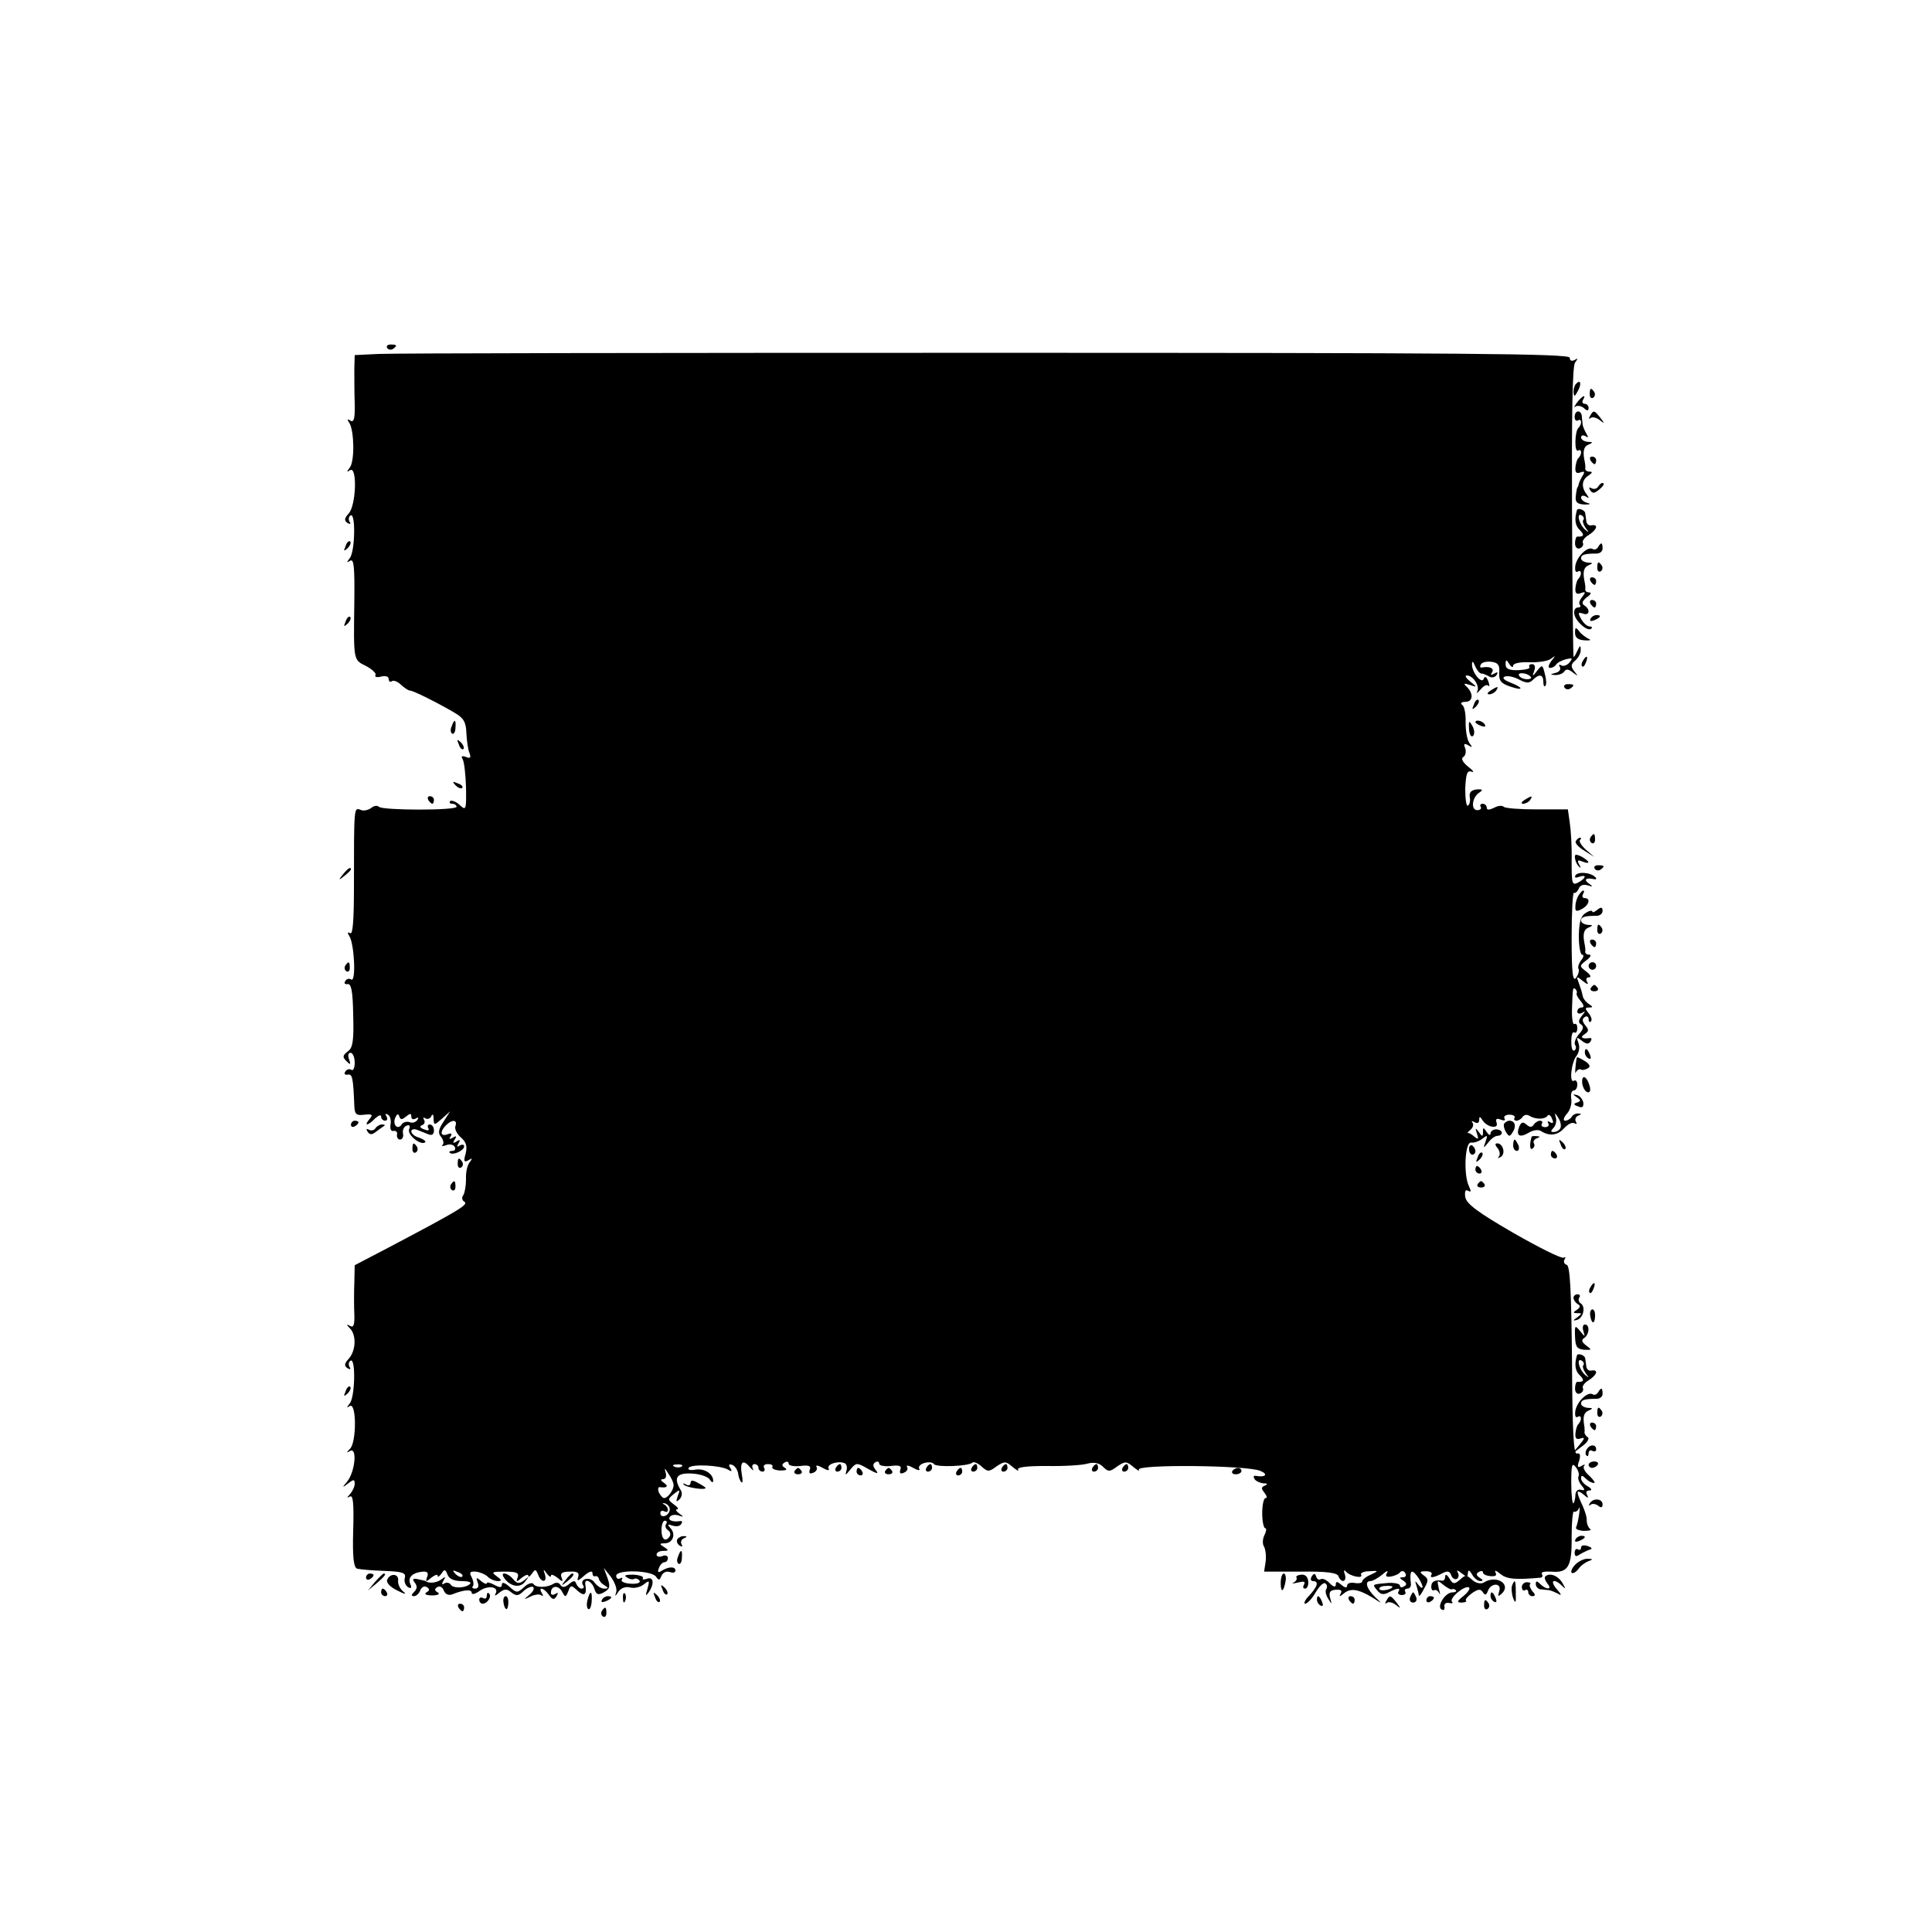 <svg preserveAspectRatio="xMidYMid meet" viewBox="0 0 512 512" height="512pt" width="512pt" xmlns="http://www.w3.org/2000/svg" version="1.0">
<g stroke="none" fill="#000000" transform="translate(0,512) scale(0.1,-0.1)">
<path d="M1026 4198 c3 -5 10 -6 15 -3 13 9 11 12 -6 12 -8 0 -12 -4 -9 -9z"></path>
<path d="M1003 4182 l-63 -3 -1 -37 c0 -20 0 -61 1 -91 1 -40 -2 -51 -11 -46
-8 6 -10 4 -3 -6 13 -22 14 -102 1 -118 -9 -12 -9 -13 1 -7 19 11 16 -93 -4
-115 -12 -13 -12 -19 -3 -25 7 -4 10 -3 5 4 -3 6 -2 13 3 16 14 9 12 -96 -2
-113 -9 -12 -9 -13 1 -7 10 6 12 -17 11 -106 -2 -161 -3 -156 31 -173 17 -9
28 -20 25 -24 -3 -5 4 -7 15 -4 12 3 20 0 20 -6 0 -7 4 -10 9 -6 5 3 16 -2 24
-10 9 -8 19 -15 23 -15 9 0 73 -32 119 -59 24 -14 30 -25 31 -54 1 -19 4 -43
8 -52 5 -13 2 -16 -9 -11 -11 4 -14 2 -9 -6 4 -6 8 -40 9 -75 1 -60 0 -62 -17
-46 -10 9 -21 13 -25 10 -3 -4 -1 -7 5 -7 7 0 12 -4 12 -8 0 -10 -196 -10
-206 0 -4 4 -13 3 -20 -3 -8 -6 -21 -9 -29 -5 -17 6 -17 9 -17 -202 0 -91 -3
-130 -10 -125 -7 4 -8 1 -2 -8 13 -21 18 -122 5 -115 -5 4 -13 2 -16 -4 -4 -6
-1 -9 6 -8 10 2 14 -19 15 -82 2 -68 -1 -87 -14 -96 -14 -11 -15 -15 -4 -26
11 -11 12 -10 7 5 -4 10 -2 17 4 17 6 0 11 -12 11 -26 0 -14 -4 -23 -9 -19 -5
3 -13 1 -16 -5 -4 -6 -1 -9 6 -8 13 3 15 -8 18 -83 1 -22 5 -26 27 -23 21 2
23 0 13 -12 -16 -19 -4 -18 15 2 9 8 16 11 16 5 0 -6 5 -11 11 -11 5 0 7 5 3
12 -4 6 -3 8 4 4 6 -3 9 -15 7 -26 -2 -11 1 -19 8 -17 7 1 11 -4 9 -10 -1 -7
3 -13 8 -13 6 0 10 7 8 16 -2 10 3 19 10 21 7 3 10 -1 6 -10 -5 -15 32 -44 43
-34 2 3 -5 8 -16 12 -12 3 -21 11 -21 17 0 5 7 7 15 4 8 -3 22 -9 30 -12 10
-4 15 0 15 10 0 9 -5 16 -11 16 -5 0 -7 -4 -4 -10 4 -6 -1 -7 -11 -3 -11 4
-13 8 -6 11 7 2 9 9 6 14 -4 6 -2 8 4 4 5 -3 13 0 15 6 3 7 6 5 6 -6 1 -19 1
-19 23 0 l21 19 -18 -28 c-13 -20 -15 -30 -6 -40 6 -8 8 -17 4 -21 -4 -4 0 -4
9 -1 9 4 19 2 23 -4 3 -6 1 -11 -6 -11 -7 0 -10 -2 -7 -5 8 -8 38 6 38 17 0 5
-5 6 -12 2 -7 -5 -8 -3 -3 6 6 9 4 11 -5 5 -9 -6 -11 -4 -5 5 6 9 4 11 -5 5
-9 -5 -11 -4 -6 3 5 8 2 10 -8 6 -19 -7 -21 7 -4 24 16 16 31 15 25 -2 -3 -7
3 -20 14 -30 14 -12 18 -23 13 -43 -6 -21 -4 -24 7 -18 11 7 12 6 3 -6 -6 -8
-10 -27 -9 -44 0 -16 -3 -35 -7 -42 -5 -6 -4 -14 3 -18 11 -7 -13 -22 -203
-122 l-88 -46 -1 -46 c-1 -25 -1 -63 0 -84 1 -28 -2 -36 -11 -31 -10 6 -11 4
0 -7 17 -18 15 -59 -4 -80 -12 -13 -12 -19 -3 -25 7 -4 10 -3 5 4 -3 6 -2 13
3 16 14 9 12 -96 -2 -113 -9 -12 -9 -13 0 -7 18 10 18 -95 1 -113 -11 -11 -10
-12 0 -6 19 10 13 -54 -7 -80 -15 -18 -15 -19 2 -6 14 11 17 11 17 -1 0 -8 -6
-20 -12 -27 -9 -10 -9 -12 -1 -7 9 5 11 -18 9 -90 -2 -69 1 -97 10 -101 7 -2
39 -5 72 -6 49 -2 58 -5 55 -18 -3 -9 1 -20 8 -25 9 -5 11 -2 6 9 -7 17 7 30
34 32 12 1 15 -4 11 -14 -5 -14 -3 -14 11 -2 9 7 17 10 17 5 0 -5 4 -2 10 6 8
12 10 12 16 -3 4 -11 17 -17 37 -17 17 0 27 -3 23 -7 -11 -12 -45 -13 -51 -3
-4 6 -11 7 -17 4 -7 -5 -8 -2 -3 7 7 11 6 12 -6 3 -12 -9 -33 -11 -41 -4 -2 1
-11 3 -21 5 -13 3 -15 0 -8 -9 7 -9 7 -16 -1 -24 -8 -8 -9 -12 -1 -12 6 0 14
7 17 16 3 8 11 12 17 8 8 -5 8 -9 -1 -14 -7 -4 -1 -8 15 -8 16 0 22 4 15 8 -9
5 -9 9 -1 14 6 4 14 0 17 -9 4 -10 13 -14 23 -10 30 12 51 14 51 4 0 -6 10 -3
21 5 23 16 53 11 42 -8 -4 -6 1 -5 10 3 14 11 20 11 32 1 13 -10 19 -10 33 4
10 9 22 13 25 10 4 -4 -1 -13 -11 -21 -15 -13 -15 -13 4 -4 12 6 25 7 29 3 5
-4 5 -1 1 6 -11 18 5 15 19 -5 9 -13 14 -13 20 -3 5 9 4 11 -3 6 -7 -4 -12 -3
-12 3 0 19 19 21 29 4 9 -17 10 -17 17 0 6 17 8 17 25 1 18 -16 25 -10 20 18
-2 17 18 7 24 -12 5 -16 10 -18 25 -10 16 9 18 15 10 38 l-10 27 19 -24 c10
-14 17 -32 14 -40 -4 -13 -3 -13 6 1 7 10 19 14 31 11 11 -3 27 1 36 8 15 12
16 11 10 -11 -6 -19 -5 -21 3 -10 16 23 13 43 -5 36 -8 -3 -13 -2 -10 2 2 4
-9 8 -26 9 -20 0 -26 -2 -17 -7 7 -5 16 -7 20 -4 4 2 10 0 14 -5 3 -6 -7 -9
-24 -8 -16 1 -27 6 -23 11 3 5 1 6 -5 3 -5 -3 -10 0 -10 7 0 17 95 15 106 -3
7 -10 9 -9 14 3 4 9 13 13 22 10 8 -3 15 -2 15 4 0 11 -18 11 -37 -1 -9 -6
-11 -3 -7 7 3 9 10 16 15 16 5 0 9 5 9 11 0 6 -7 9 -15 5 -8 -3 -15 -1 -15 4
0 6 8 10 18 10 14 0 15 2 2 10 -13 8 -13 10 1 10 22 0 31 24 16 40 -9 10 -8
12 5 7 10 -3 20 -2 23 4 4 5 3 9 -2 8 -20 -3 -34 2 -28 11 3 5 13 7 23 4 14
-5 15 -4 2 5 -8 6 -11 11 -6 11 6 0 2 6 -8 13 -17 13 -17 14 0 28 16 13 17 12
10 -6 -5 -15 -4 -17 5 -8 6 6 8 17 3 24 -20 33 -11 46 29 44 21 -1 43 -8 48
-16 5 -8 9 -9 9 -3 0 19 -25 34 -49 29 -12 -2 -19 0 -16 5 7 11 85 7 105 -5 9
-6 11 -4 5 5 -5 8 -3 11 5 8 7 -2 14 -12 16 -22 1 -10 5 -21 9 -24 3 -4 4 5 1
20 -6 34 3 42 21 20 8 -9 12 -11 8 -4 -3 6 -1 12 4 12 6 0 11 -4 11 -10 0 -5
5 -10 11 -10 5 0 7 5 4 10 -3 6 1 10 10 10 9 0 14 -3 12 -7 -3 -5 6 -9 20 -10
16 0 21 2 13 7 -8 5 -9 9 -1 14 6 4 11 3 11 -3 0 -5 14 -8 31 -6 23 3 29 0 25
-10 -3 -9 0 -12 9 -8 8 3 12 10 9 15 -4 6 4 5 16 -2 12 -7 20 -8 16 -2 -6 11
22 21 41 15 7 -2 9 -12 6 -21 -4 -13 -2 -12 10 3 16 19 17 20 48 2 23 -13 29
-14 20 -3 -8 10 -9 16 -1 21 5 3 10 2 10 -4 0 -5 14 -8 31 -6 23 3 29 0 25
-10 -3 -9 0 -12 9 -8 8 3 12 10 9 15 -4 6 4 5 16 -2 12 -7 20 -8 16 -2 -3 5 3
12 14 15 11 3 22 2 25 -3 6 -9 92 -6 102 4 3 3 14 -1 24 -10 16 -15 20 -15 40
0 21 14 25 14 43 -2 11 -9 17 -12 14 -7 -4 7 23 10 75 10 45 -1 94 2 108 6 18
5 32 2 42 -8 14 -14 18 -14 38 1 21 14 24 14 43 -2 11 -9 17 -12 14 -7 -9 15
289 12 322 -3 22 -9 14 -18 -13 -13 -5 1 -6 -3 -2 -9 3 -5 14 -10 23 -11 11 0
13 -2 4 -6 -10 -4 -10 -8 -1 -19 6 -8 8 -14 3 -14 -5 0 -9 -18 -9 -40 0 -22 4
-40 8 -40 4 0 3 -8 -2 -18 -5 -10 -6 -24 -1 -31 4 -8 6 -25 4 -40 l-4 -26 96
0 c69 1 98 -3 101 -12 8 -20 23 -15 17 5 -4 10 -2 13 3 7 10 -12 47 -20 40 -8
-3 4 7 9 21 9 26 2 26 1 5 -9 -13 -5 -23 -14 -23 -18 0 -4 -9 -6 -20 -4 -11 2
-20 -1 -20 -7 0 -7 -6 -6 -15 2 -11 9 -15 10 -15 1 0 -8 -6 -7 -16 3 -8 9 -19
14 -24 11 -5 -3 -10 0 -12 7 -3 9 -6 9 -12 0 -4 -7 -2 -12 3 -12 17 0 13 -14
-9 -38 -12 -12 -16 -22 -11 -22 5 0 18 13 27 29 10 17 21 28 26 25 5 -3 6 -10
3 -15 -4 -5 -1 -17 5 -26 10 -16 10 -16 5 2 -4 16 0 21 15 22 13 1 18 -2 13
-10 -5 -9 -3 -9 8 0 18 15 38 12 75 -10 28 -18 28 -18 9 0 -23 22 -30 43 -13
43 6 0 20 8 31 17 11 10 17 12 13 5 -6 -9 -2 -12 10 -10 11 2 22 7 25 12 4 4
10 3 13 -3 4 -6 1 -11 -6 -11 -10 0 -10 -2 1 -9 9 -6 10 -11 2 -15 -6 -4 -11
-3 -11 2 0 5 -15 8 -32 7 -43 -4 -42 -3 -28 -20 9 -11 17 -12 30 -5 23 12 33
13 26 2 -3 -5 1 -9 9 -9 8 0 12 4 9 9 -3 4 0 8 6 8 6 0 10 6 9 13 -4 33 1 41
16 21 8 -10 14 -23 15 -29 0 -5 -5 -3 -11 5 -9 12 -10 12 -5 -3 3 -10 6 -22 6
-25 1 -4 7 4 14 18 12 21 12 26 -1 35 -12 9 -11 11 6 11 11 0 17 -4 15 -8 -7
-11 4 -10 27 2 15 8 21 7 25 -5 3 -8 10 -12 15 -9 5 3 6 11 2 17 -4 7 0 6 10
-2 14 -11 17 -11 17 0 1 10 4 8 11 -3 5 -10 15 -18 22 -18 8 0 8 3 -2 9 -9 6
-10 11 -2 15 6 4 11 3 11 -1 0 -5 9 -9 20 -10 13 -1 18 2 13 10 -3 7 2 5 13
-4 17 -14 39 -16 107 -10 5 1 6 5 3 10 -3 5 8 7 25 6 45 -4 55 13 54 93 0 39
3 68 6 66 4 -2 10 2 13 8 3 7 3 1 1 -14 -2 -15 -6 -31 -8 -35 -3 -5 6 -9 20
-10 15 0 22 2 17 5 -5 4 -9 14 -9 22 1 8 -5 27 -12 42 -17 36 -16 43 4 27 11
-10 14 -10 9 -1 -4 7 -2 12 6 12 8 0 6 5 -4 11 -10 5 -18 15 -18 21 0 9 3 9
12 0 7 -7 16 -12 22 -12 5 0 -1 8 -12 19 -12 10 -18 22 -14 26 4 5 1 5 -7 0
-10 -6 -12 -2 -6 14 4 14 3 21 -6 19 -9 -2 -12 57 -13 246 -2 185 -5 251 -14
254 -7 2 -9 9 -6 14 4 6 3 8 -2 5 -6 -3 -66 27 -134 66 -95 55 -124 77 -127
95 -2 15 1 21 8 16 8 -4 8 -1 2 12 -15 30 -11 120 6 116 7 -1 20 3 29 10 14
11 15 10 9 -7 -7 -19 -6 -19 7 -3 7 10 18 18 25 18 6 0 11 4 11 8 0 5 -7 9
-15 9 -8 0 -15 -5 -15 -11 0 -6 -5 -4 -10 4 -9 13 -10 13 -10 0 0 -13 -2 -13
-11 0 -9 12 -10 12 -5 -4 5 -15 4 -17 -7 -8 -8 7 -16 11 -18 9 -2 -1 1 3 8 9
7 6 9 15 5 19 -4 5 -1 5 6 1 7 -4 12 -2 12 6 0 10 2 10 9 -1 12 -19 44 -24 37
-6 -3 10 0 12 11 8 9 -4 14 -2 10 3 -3 5 3 10 13 10 10 0 16 -4 14 -8 -3 -4
-1 -8 5 -8 5 0 13 5 16 10 4 6 12 7 18 3 16 -10 41 -10 48 0 3 5 9 1 12 -8 5
-10 3 -14 -5 -9 -6 4 -8 3 -5 -3 3 -5 0 -10 -8 -10 -8 0 -12 4 -9 9 3 4 1 8
-5 8 -5 0 -13 -5 -16 -10 -5 -8 -11 -8 -20 0 -9 8 -14 6 -19 -6 -9 -24 1 -30
25 -16 11 7 25 9 32 5 23 -15 45 -12 62 7 10 11 22 17 28 13 5 -3 7 -1 3 5 -3
5 0 13 6 15 9 4 10 6 1 6 -6 1 -15 -3 -18 -9 -3 -5 -11 -10 -17 -10 -6 0 -5 7
4 18 9 9 14 27 12 40 -2 12 1 22 6 22 6 0 10 7 10 16 0 8 -4 13 -9 10 -13 -8
-7 49 7 66 7 9 9 24 5 34 -6 16 -5 17 9 6 11 -9 18 -10 23 -2 4 6 3 10 -2 9
-20 -3 -27 2 -14 10 12 8 12 12 2 24 -8 10 -9 17 -1 22 5 3 10 1 10 -6 0 -7 3
-9 6 -6 4 4 1 13 -6 22 -10 12 -10 15 1 15 11 0 11 2 0 9 -8 5 -16 15 -17 23
-1 7 -6 22 -10 33 -7 18 -6 19 11 5 11 -9 16 -10 11 -2 -4 7 -2 12 5 12 7 0 4
7 -7 15 -19 15 -19 15 0 30 11 8 14 15 8 15 -7 0 -11 3 -11 8 1 4 0 12 -1 17
-6 28 -4 41 10 47 12 5 12 7 -2 7 -10 1 -18 6 -18 11 0 10 9 13 41 13 9 0 16
6 16 13 0 10 -4 11 -14 3 -7 -6 -13 -8 -13 -5 0 4 -8 3 -17 -3 -13 -7 -18 -23
-19 -60 0 -28 4 -51 9 -51 5 0 4 -7 -3 -15 -6 -8 -9 -18 -7 -22 3 -5 0 -15 -6
-24 -9 -12 -12 11 -12 107 0 67 3 120 6 118 4 -2 9 3 13 11 3 9 12 12 23 9 15
-5 16 -4 3 5 -14 10 -7 16 15 11 6 -1 7 2 2 6 -12 12 -45 15 -52 4 -3 -6 1 -7
9 -4 22 8 20 -3 -2 -15 -16 -8 -17 -3 -17 57 1 37 -2 83 -5 102 l-5 35 -82 0
c-45 0 -85 3 -88 7 -4 4 -16 3 -26 -3 -13 -6 -19 -6 -19 1 0 5 -5 10 -11 10
-5 0 -8 -4 -5 -8 3 -5 -1 -9 -9 -9 -18 0 -14 35 6 47 10 7 8 9 -8 8 -14 -2
-20 -8 -18 -20 2 -10 0 -20 -5 -23 -4 -3 -7 18 -7 45 2 40 5 49 17 45 8 -3 4
3 -9 13 -15 12 -20 22 -13 26 6 4 8 14 5 23 -5 12 -3 14 8 8 11 -7 12 -6 3 6
-6 8 -10 32 -10 54 1 22 -3 43 -9 47 -6 4 -2 8 8 8 20 0 23 20 5 39 -11 10 -9
11 7 6 20 -7 20 -6 1 9 -11 9 -15 16 -9 16 17 0 35 -28 28 -42 -4 -7 0 -5 8 4
8 10 17 15 21 11 4 -4 4 1 0 12 -5 12 -9 14 -12 6 -5 -15 -32 17 -31 39 0 9 3
8 8 -5 5 -11 12 -20 17 -20 5 0 14 -4 21 -8 6 -4 15 -2 19 4 5 8 3 9 -6 4 -9
-5 -11 -4 -6 3 7 11 -6 17 -27 13 -5 -1 -6 3 -2 9 3 5 16 8 28 6 17 -2 22 -9
20 -29 -1 -20 4 -28 28 -36 37 -13 38 -4 2 10 -18 7 -23 13 -15 16 8 3 25 -1
38 -8 19 -10 27 -10 36 -1 17 17 28 15 28 -5 0 -9 2 -14 5 -11 4 3 3 18 -1 32
-6 25 -7 25 -20 9 -13 -17 -14 -17 -8 0 4 10 1 17 -6 17 -6 0 -9 -3 -7 -8 3
-4 -10 -7 -29 -8 -25 -1 -34 4 -34 15 0 14 2 14 10 1 5 -8 10 -10 10 -4 0 6
18 10 43 9 23 -1 49 3 57 9 13 10 13 9 1 -6 -8 -11 -9 -18 -3 -18 6 0 13 4 16
9 3 5 15 11 26 14 17 4 19 3 9 -9 -6 -7 -16 -11 -22 -7 -5 3 -7 1 -3 -5 3 -6
-2 -13 -11 -15 -16 -4 -16 -5 -1 -6 9 0 20 4 23 9 5 8 12 7 23 -2 15 -11 15
-11 4 3 -10 13 -9 19 3 29 8 7 15 20 14 29 0 12 -2 11 -9 -4 -5 -11 -9 -18
-10 -15 -1 3 -3 176 -4 385 -1 254 1 385 8 394 8 11 8 13 -1 7 -8 -4 -13 -2
-13 6 0 11 -279 13 -1548 13 -851 0 -1575 -1 -1609 -3z m3053 -855 c4 -4 0 -7
-9 -7 -9 0 -18 4 -21 9 -7 10 20 9 30 -2z m122 -840 c-1 -2 3 -11 11 -20 9
-11 10 -17 2 -17 -6 0 -11 -5 -11 -11 0 -5 6 -7 13 -3 9 6 9 4 -1 -8 -9 -12
-10 -18 -2 -23 8 -5 6 -13 -5 -25 -9 -10 -14 -23 -11 -29 4 -5 3 -12 -2 -15
-5 -3 -8 8 -8 24 0 16 3 27 8 24 4 -3 8 2 8 11 0 9 -3 14 -8 11 -4 -2 -7 17
-6 42 2 56 2 57 10 50 3 -4 4 -8 2 -11z m-3102 -326 c11 9 14 9 14 0 0 -7 5
-9 12 -5 7 4 8 3 4 -4 -4 -6 -13 -9 -20 -6 -8 3 -17 0 -21 -5 -10 -17 -25 -3
-18 16 5 11 8 13 11 5 3 -10 7 -10 18 -1z m3059 -31 c-3 -6 -11 -10 -18 -10
-8 0 -8 3 0 11 6 6 9 19 6 28 -4 13 -2 13 7 -2 6 -9 8 -22 5 -27z m48 -923
c-2 -4 1 -15 8 -23 10 -12 10 -15 -2 -12 -8 2 -14 -5 -14 -14 0 -9 -3 -19 -5
-22 -3 -3 -6 21 -6 54 0 48 2 55 12 42 7 -9 10 -20 7 -25z m-2376 27 c-3 -3
-12 -4 -19 -1 -8 3 -5 6 6 6 11 1 17 -2 13 -5z m-22 -49 c1 -13 -15 -35 -25
-35 -4 0 -10 7 -14 15 -3 8 -2 14 2 14 19 -3 25 2 12 11 -9 6 -11 10 -3 10 7
0 10 7 7 18 -4 13 -2 12 7 -3 8 -11 14 -24 14 -30z m-10 -65 c0 -7 -6 -15 -12
-17 -7 -3 -13 0 -13 7 0 6 5 8 10 5 6 -3 10 -2 10 4 0 5 -5 12 -10 14 -6 3 -5
4 2 3 7 -2 13 -9 13 -16z m-10 -39 c-3 -5 -1 -12 5 -16 6 -4 8 -11 5 -16 -11
-17 -22 -9 -22 16 0 14 4 25 9 25 5 0 7 -4 3 -9z m-540 -139 c-3 -3 -11 0 -18
7 -9 10 -8 11 6 5 10 -3 15 -9 12 -12z m67 0 c7 -7 19 -12 27 -12 12 0 11 3
-3 13 -15 11 -12 12 22 12 31 0 38 -3 34 -15 -5 -13 -3 -13 11 -1 9 7 17 10
17 5 0 -5 4 -2 10 6 8 12 10 12 16 -3 8 -22 25 -22 18 1 -5 14 -4 15 5 2 6 -8
11 -11 11 -6 0 5 8 2 17 -5 14 -12 16 -12 11 1 -4 11 2 15 22 15 21 1 26 -3
22 -15 -4 -11 0 -10 16 4 12 11 22 14 22 8 0 -7 3 -11 8 -9 4 1 8 -2 9 -7 1
-5 7 -13 15 -17 11 -7 11 -9 -1 -9 -8 0 -19 7 -26 17 -12 16 -40 9 -30 -8 4
-5 2 -9 -4 -9 -5 0 -11 6 -14 13 -3 9 -7 9 -19 -1 -11 -9 -18 -10 -23 -2 -3 6
-12 7 -18 3 -17 -11 -47 -11 -53 -1 -3 5 -15 2 -25 -8 -18 -16 -20 -16 -39 1
-12 11 -20 13 -20 6 0 -9 -5 -9 -20 -1 -11 6 -20 8 -20 4 0 -3 -7 -1 -15 6
-13 11 -14 10 -9 -4 4 -10 1 -16 -7 -16 -7 0 -9 3 -6 6 3 4 2 14 -3 24 -7 13
-5 16 11 15 10 -1 25 -7 31 -13z m2398 -27 c0 -7 -30 -13 -34 -7 -3 4 4 9 15
9 10 1 19 0 19 -2z"></path>
<path d="M1335 940 c15 -24 43 -30 56 -12 12 15 12 16 -2 4 -13 -10 -19 -9
-29 3 -14 17 -35 21 -25 5z"></path>
<path d="M1499 933 c-13 -16 -12 -17 4 -4 16 13 21 21 13 21 -2 0 -10 -8 -17
-17z"></path>
<path d="M4177 4103 c-4 -3 -7 -13 -7 -22 1 -13 3 -13 11 2 11 19 8 33 -4 20z"></path>
<path d="M4213 4075 c0 -8 4 -12 9 -9 5 3 6 10 3 15 -9 13 -12 11 -12 -6z"></path>
<path d="M4179 4053 c-7 -10 -9 -15 -5 -11 5 4 15 3 23 -3 9 -9 13 -8 13 0 0
6 -5 11 -11 11 -5 0 -7 5 -4 10 10 17 -2 11 -16 -7z"></path>
<path d="M4173 4015 c0 -8 4 -12 9 -9 10 6 11 -10 1 -20 -10 -9 -11 -66 -1
-60 10 6 11 -10 1 -20 -4 -3 -7 -15 -8 -25 -1 -13 3 -17 13 -13 11 4 13 2 6
-9 -5 -8 -9 -17 -10 -21 -1 -5 -2 -9 -4 -10 -1 -2 -3 -12 -4 -23 -2 -16 4 -21
23 -22 15 0 18 1 9 4 -10 2 -18 9 -18 14 0 6 6 7 13 3 9 -6 9 -4 1 7 -14 19
-12 38 6 49 10 7 11 10 3 10 -7 0 -12 3 -12 8 1 4 0 12 -1 17 -6 28 -4 41 10
47 12 5 12 7 -2 7 -10 1 -18 6 -18 12 0 5 5 7 12 3 7 -5 8 -3 2 7 -5 8 -9 19
-10 24 0 6 -2 16 -2 23 -3 17 -19 15 -19 -3z"></path>
<path d="M4214 4018 c-4 -7 -4 -10 1 -6 4 4 15 2 24 -5 14 -11 14 -10 2 6 -16
20 -18 21 -27 5z"></path>
<path d="M4215 3900 c3 -5 8 -10 11 -10 2 0 4 5 4 10 0 6 -5 10 -11 10 -5 0
-7 -4 -4 -10z"></path>
<path d="M4235 3830 c-4 -6 -11 -7 -17 -4 -7 4 -8 2 -4 -5 6 -9 11 -9 22 0 14
11 18 19 10 19 -3 0 -8 -5 -11 -10z"></path>
<path d="M4179 3768 c-7 -24 -5 -41 8 -53 13 -13 10 -18 -7 -17 -3 0 -6 -8 -6
-18 0 -10 6 -16 13 -13 7 3 10 9 8 14 -3 4 3 14 15 21 22 14 27 29 8 26 -7 -2
-13 3 -14 10 -1 6 -2 17 -3 22 -1 9 -20 15 -22 8z m17 -26 c-3 -3 0 -12 6 -21
10 -13 10 -14 -2 -4 -16 15 -23 46 -8 37 5 -3 7 -9 4 -12z"></path>
<path d="M916 3673 c-6 -14 -5 -15 5 -6 7 7 10 15 7 18 -3 3 -9 -2 -12 -12z"></path>
<path d="M4235 3670 c-4 -6 -10 -8 -14 -5 -13 8 -41 -18 -46 -43 -2 -13 0 -20
6 -17 10 7 12 -8 2 -19 -4 -3 -7 -15 -8 -25 -1 -13 3 -17 14 -13 13 5 14 3 4
-10 -7 -8 -10 -18 -6 -21 3 -4 1 -7 -6 -7 -6 0 -11 -8 -9 -17 3 -20 36 -48 45
-39 4 3 1 6 -5 6 -6 0 -16 9 -22 20 -9 16 -8 18 5 14 17 -7 21 11 3 22 -7 5
-5 11 7 21 11 7 13 13 7 13 -7 0 -11 3 -11 8 1 4 0 12 -1 17 -6 28 -4 41 10
47 12 5 12 7 -2 7 -10 1 -18 6 -18 11 0 10 9 13 41 13 9 0 16 6 16 13 0 17 -4
18 -12 4z"></path>
<path d="M4233 3615 c0 -8 4 -12 9 -9 5 3 6 10 3 15 -9 13 -12 11 -12 -6z"></path>
<path d="M4215 3580 c3 -5 8 -10 11 -10 2 0 4 5 4 10 0 6 -5 10 -11 10 -5 0
-7 -4 -4 -10z"></path>
<path d="M4215 3520 c3 -5 8 -10 11 -10 2 0 4 5 4 10 0 6 -5 10 -11 10 -5 0
-7 -4 -4 -10z"></path>
<path d="M916 3473 c-6 -14 -5 -15 5 -6 7 7 10 15 7 18 -3 3 -9 -2 -12 -12z"></path>
<path d="M4215 3480 c-3 -6 1 -7 9 -4 18 7 21 14 7 14 -6 0 -13 -4 -16 -10z"></path>
<path d="M4174 3443 c0 -13 8 -19 26 -20 14 -1 18 1 10 4 -8 4 -20 13 -25 20
-9 12 -11 11 -11 -4z"></path>
<path d="M4195 3369 c-4 -6 -5 -12 -2 -15 2 -3 7 2 10 11 7 17 1 20 -8 4z"></path>
<path d="M4146 3298 c3 -5 10 -6 15 -3 13 9 11 12 -6 12 -8 0 -12 -4 -9 -9z"></path>
<path d="M3950 3290 c-9 -6 -10 -10 -3 -10 6 0 15 5 18 10 8 12 4 12 -15 0z"></path>
<path d="M3906 3253 c-6 -14 -5 -15 5 -6 7 7 10 15 7 18 -3 3 -9 -2 -12 -12z"></path>
<path d="M1197 3195 c-4 -8 -3 -16 1 -19 4 -3 9 4 9 15 2 23 -3 25 -10 4z"></path>
<path d="M3893 3188 c1 -15 6 -23 11 -18 4 4 4 16 -2 26 -9 16 -10 14 -9 -8z"></path>
<path d="M3910 3206 c0 -2 7 -7 16 -10 8 -3 12 -2 9 4 -6 10 -25 14 -25 6z"></path>
<path d="M1216 3147 c3 -10 9 -15 12 -12 3 3 0 11 -7 18 -10 9 -11 8 -5 -6z"></path>
<path d="M1207 3039 c7 -7 15 -10 18 -7 3 3 -2 9 -12 12 -14 6 -15 5 -6 -5z"></path>
<path d="M1135 3000 c3 -5 8 -10 11 -10 2 0 4 5 4 10 0 6 -5 10 -11 10 -5 0
-7 -4 -4 -10z"></path>
<path d="M4040 3000 c-9 -6 -10 -10 -3 -10 6 0 15 5 18 10 8 12 4 12 -15 0z"></path>
<path d="M4215 2901 c-3 -5 -2 -12 3 -15 5 -3 9 1 9 9 0 17 -3 19 -12 6z"></path>
<path d="M4176 2891 c-3 -5 7 -16 22 -25 l27 -17 -22 19 c-12 11 -19 22 -16
26 4 3 4 6 0 6 -3 0 -8 -4 -11 -9z"></path>
<path d="M4174 2845 c1 -8 6 -18 11 -22 4 -5 5 -2 0 6 -6 11 -4 13 8 8 23 -9
21 0 -2 13 -15 7 -19 7 -17 -5z"></path>
<path d="M4226 2818 c3 -5 10 -6 15 -3 13 9 11 12 -6 12 -8 0 -12 -4 -9 -9z"></path>
<path d="M909 2803 c-13 -16 -12 -17 4 -4 9 7 17 15 17 17 0 8 -8 3 -21 -13z"></path>
<path d="M4184 2748 c-5 -7 -9 -20 -9 -30 -1 -13 2 -15 17 -7 20 11 24 29 7
29 -5 0 -7 5 -4 10 3 6 4 10 1 10 -3 0 -8 -6 -12 -12z"></path>
<path d="M4233 2655 c0 -8 4 -12 9 -9 5 3 6 10 3 15 -9 13 -12 11 -12 -6z"></path>
<path d="M4215 2620 c3 -5 8 -10 11 -10 2 0 4 5 4 10 0 6 -5 10 -11 10 -5 0
-7 -4 -4 -10z"></path>
<path d="M915 2561 c-3 -5 -2 -12 3 -15 5 -3 9 1 9 9 0 17 -3 19 -12 6z"></path>
<path d="M4210 2560 c0 -5 5 -10 10 -10 6 0 10 5 10 10 0 6 -4 10 -10 10 -5 0
-10 -4 -10 -10z"></path>
<path d="M4216 2502 c-3 -5 1 -9 9 -9 8 0 12 4 9 9 -3 4 -7 8 -9 8 -2 0 -6 -4
-9 -8z"></path>
<path d="M4200 2331 c0 -6 4 -13 10 -16 6 -3 7 1 4 9 -7 18 -14 21 -14 7z"></path>
<path d="M4179 2318 c-4 -15 -6 -50 -3 -40 3 6 9 10 13 8 4 -3 12 -1 19 3 8 4
5 11 -8 19 -11 7 -20 11 -21 10z"></path>
<path d="M4193 2250 c1 -10 7 -22 13 -24 7 -3 10 3 7 15 -7 27 -22 34 -20 9z"></path>
<path d="M4179 2212 c11 -8 11 -10 0 -14 -10 -3 -9 -6 3 -10 11 -5 15 -2 14
10 -2 9 -9 18 -17 20 -12 3 -12 2 0 -6z"></path>
<path d="M930 2139 c0 -5 5 -7 10 -4 6 3 10 8 10 11 0 2 -4 4 -10 4 -5 0 -10
-5 -10 -11z"></path>
<path d="M3986 2142 c-2 -4 0 -14 5 -22 8 -13 10 -13 18 0 10 15 6 30 -9 30
-5 0 -11 -4 -14 -8z"></path>
<path d="M995 2130 c-4 -6 -11 -7 -17 -4 -7 4 -8 2 -4 -5 6 -9 12 -9 24 1 10
7 19 14 21 15 2 2 -1 3 -7 3 -6 0 -14 -5 -17 -10z"></path>
<path d="M4059 2108 c-6 -21 -5 -37 2 -32 5 3 7 9 4 14 -3 4 1 11 7 13 10 4
10 6 1 6 -7 1 -13 0 -14 -1z"></path>
<path d="M4010 2085 c0 -8 4 -15 10 -15 5 0 7 7 4 15 -4 8 -8 15 -10 15 -2 0
-4 -7 -4 -15z"></path>
<path d="M4136 2087 c3 -10 9 -15 12 -12 3 3 0 11 -7 18 -10 9 -11 8 -5 -6z"></path>
<path d="M1093 2075 c0 -8 4 -12 9 -9 5 3 6 10 3 15 -9 13 -12 11 -12 -6z"></path>
<path d="M3893 2075 c0 -8 4 -15 9 -15 4 0 8 4 8 9 0 6 -4 12 -8 15 -5 3 -9
-1 -9 -9z"></path>
<path d="M3969 2077 c6 -8 7 -18 3 -22 -4 -5 -2 -5 5 -1 14 8 6 36 -9 36 -7 0
-6 -5 1 -13z"></path>
<path d="M3916 2053 c-6 -14 -5 -15 5 -6 7 7 10 15 7 18 -3 3 -9 -2 -12 -12z"></path>
<path d="M4110 2060 c0 -5 5 -10 11 -10 5 0 7 5 4 10 -3 6 -8 10 -11 10 -2 0
-4 -4 -4 -10z"></path>
<path d="M1213 2035 c0 -8 4 -12 9 -9 5 3 6 10 3 15 -9 13 -12 11 -12 -6z"></path>
<path d="M3910 2020 c0 -5 5 -10 11 -10 5 0 7 5 4 10 -3 6 -8 10 -11 10 -2 0
-4 -4 -4 -10z"></path>
<path d="M1195 1981 c-3 -5 -2 -12 3 -15 5 -3 9 1 9 9 0 17 -3 19 -12 6z"></path>
<path d="M3916 1982 c-3 -5 1 -9 9 -9 8 0 12 4 9 9 -3 4 -7 8 -9 8 -2 0 -6 -4
-9 -8z"></path>
<path d="M4215 1709 c-4 -6 -5 -12 -2 -15 2 -3 7 2 10 11 7 17 1 20 -8 4z"></path>
<path d="M4170 1681 c0 -6 5 -13 11 -17 8 -4 7 -9 -2 -15 -11 -7 -11 -9 1 -9
13 0 13 -1 0 -11 -12 -8 -12 -10 -1 -7 17 5 24 35 10 44 -5 3 -7 10 -4 15 4 5
1 9 -4 9 -6 0 -11 -4 -11 -9z"></path>
<path d="M4214 1635 c3 -23 12 -26 13 -5 1 11 -2 20 -7 20 -4 0 -7 -7 -6 -15z"></path>
<path d="M4174 1578 c1 -27 5 -33 24 -35 21 -1 21 0 6 11 -12 9 -14 15 -6 20
14 9 16 36 2 36 -5 0 -7 -8 -4 -17 5 -17 5 -17 -9 0 -13 16 -14 15 -13 -15z"></path>
<path d="M4179 1528 c-7 -24 -5 -41 8 -53 13 -13 10 -18 -7 -17 -3 0 -6 -8 -6
-18 0 -10 6 -16 13 -13 7 3 10 9 8 14 -3 4 3 14 15 21 22 14 27 29 8 26 -7 -2
-13 3 -14 10 -1 6 -2 17 -3 22 -1 9 -20 15 -22 8z m17 -26 c-3 -3 0 -12 6 -21
10 -13 10 -14 -2 -4 -16 15 -23 46 -8 37 5 -3 7 -9 4 -12z"></path>
<path d="M916 1433 c-6 -14 -5 -15 5 -6 7 7 10 15 7 18 -3 3 -9 -2 -12 -12z"></path>
<path d="M4235 1430 c-4 -6 -10 -8 -14 -5 -13 8 -41 -18 -46 -43 -2 -13 0 -20
6 -17 10 7 12 -8 2 -19 -4 -3 -7 -15 -8 -25 -1 -13 3 -17 14 -13 12 4 11 0 -4
-18 l-20 -24 26 20 c15 10 22 22 17 25 -5 3 -9 9 -9 13 1 3 0 9 0 14 -5 28 -2
38 11 44 12 5 12 7 -2 7 -10 1 -18 6 -18 11 0 10 9 13 41 13 9 0 16 6 16 13 0
17 -4 18 -12 4z"></path>
<path d="M4233 1375 c0 -8 4 -12 9 -9 5 3 6 10 3 15 -9 13 -12 11 -12 -6z"></path>
<path d="M4215 1340 c3 -5 8 -10 11 -10 2 0 4 5 4 10 0 6 -5 10 -11 10 -5 0
-7 -4 -4 -10z"></path>
<path d="M4205 1279 c-4 -6 -4 -13 -1 -16 3 -4 6 -1 6 6 0 7 5 9 10 6 6 -3 10
-1 10 4 0 14 -17 14 -25 0z"></path>
<path d="M4210 1238 c0 -4 4 -8 9 -8 6 0 12 4 15 8 3 5 -1 9 -9 9 -8 0 -15 -4
-15 -9z"></path>
<path d="M2215 1230 c-3 -5 -1 -10 4 -10 6 0 11 5 11 10 0 6 -2 10 -4 10 -3 0
-8 -4 -11 -10z"></path>
<path d="M2455 1230 c-3 -5 -1 -10 4 -10 6 0 11 5 11 10 0 6 -2 10 -4 10 -3 0
-8 -4 -11 -10z"></path>
<path d="M2575 1230 c-3 -5 -1 -10 4 -10 6 0 11 5 11 10 0 6 -2 10 -4 10 -3 0
-8 -4 -11 -10z"></path>
<path d="M2655 1230 c-3 -5 -1 -10 4 -10 6 0 11 5 11 10 0 6 -2 10 -4 10 -3 0
-8 -4 -11 -10z"></path>
<path d="M2895 1230 c-3 -5 -1 -10 4 -10 6 0 11 5 11 10 0 6 -2 10 -4 10 -3 0
-8 -4 -11 -10z"></path>
<path d="M2975 1230 c-3 -5 -1 -10 4 -10 6 0 11 5 11 10 0 6 -2 10 -4 10 -3 0
-8 -4 -11 -10z"></path>
<path d="M2106 1222 c-3 -5 1 -9 9 -9 8 0 12 4 9 9 -3 4 -7 8 -9 8 -2 0 -6 -4
-9 -8z"></path>
<path d="M2270 1220 c0 -5 5 -10 11 -10 5 0 7 5 4 10 -3 6 -8 10 -11 10 -2 0
-4 -4 -4 -10z"></path>
<path d="M2346 1222 c-3 -5 1 -9 9 -9 8 0 12 4 9 9 -3 4 -7 8 -9 8 -2 0 -6 -4
-9 -8z"></path>
<path d="M2535 1220 c-3 -5 -1 -10 4 -10 6 0 11 5 11 10 0 6 -2 10 -4 10 -3 0
-8 -4 -11 -10z"></path>
<path d="M3266 1222 c-3 -5 1 -9 9 -9 8 0 15 4 15 9 0 4 -4 8 -9 8 -6 0 -12
-4 -15 -8z"></path>
<path d="M1830 1190 c0 -6 -6 -8 -12 -4 -7 4 -10 3 -5 -1 6 -7 57 -15 57 -8 0
1 -9 7 -20 13 -14 8 -20 8 -20 0z"></path>
<path d="M4213 1136 c-3 -6 -3 -8 2 -4 4 4 13 3 20 -2 8 -7 12 -5 12 3 0 16
-25 18 -34 3z"></path>
<path d="M1795 1041 c-3 -5 0 -13 6 -17 7 -4 9 -3 5 4 -3 5 0 13 6 15 9 4 10
6 1 6 -6 1 -14 -3 -18 -8z"></path>
<path d="M4175 1040 c-3 -6 1 -7 9 -4 18 7 21 14 7 14 -6 0 -13 -4 -16 -10z"></path>
<path d="M4190 1019 c0 -6 -4 -8 -8 -5 -5 3 -9 -1 -9 -9 0 -9 4 -11 11 -6 6 4
18 10 25 13 12 3 12 6 -2 11 -9 3 -17 2 -17 -4z"></path>
<path d="M1797 995 c-4 -8 -3 -16 1 -19 4 -3 9 4 9 15 2 23 -3 25 -10 4z"></path>
<path d="M4175 974 c-9 -9 -13 -19 -10 -22 3 -3 11 1 18 10 6 9 19 18 27 21
12 4 12 6 -2 6 -9 1 -24 -6 -33 -15z"></path>
<path d="M970 939 c0 -5 5 -7 10 -4 6 3 10 8 10 11 0 2 -4 4 -10 4 -5 0 -10
-5 -10 -11z"></path>
<path d="M994 928 l-19 -23 23 19 c21 18 27 26 19 26 -2 0 -12 -10 -23 -22z"></path>
<path d="M1026 933 c-3 -7 8 -19 27 -28 19 -10 26 -11 16 -3 -9 7 -15 20 -14
29 3 19 -22 21 -29 2z"></path>
<path d="M3394 925 c0 -28 8 -24 13 5 2 11 -1 20 -5 20 -4 0 -8 -11 -8 -25z"></path>
<path d="M3436 939 c2 -4 -2 -10 -8 -13 -7 -3 -2 -3 11 0 16 4 21 3 17 -5 -4
-6 -3 -11 3 -11 5 0 9 9 8 19 -1 12 -8 19 -18 18 -10 -1 -16 -4 -13 -8z"></path>
<path d="M3830 943 c0 -7 -3 -12 -7 -12 -20 3 -30 -2 -30 -16 0 -8 4 -12 8 -9
4 2 10 -2 13 -8 3 -7 3 -2 -1 12 -5 23 -5 24 12 10 10 -8 20 -13 22 -12 3 2 7
1 11 -2 3 -3 -1 -6 -9 -6 -19 0 -42 -37 -29 -45 6 -4 9 -1 8 7 -2 7 4 12 12
10 8 -2 12 0 8 3 -9 9 34 45 45 38 4 -2 -2 -12 -14 -22 -18 -14 -19 -18 -6
-18 10 0 15 3 12 5 -3 3 5 12 16 20 16 11 23 12 29 2 5 -8 9 -8 13 4 9 23 38
21 30 -1 -4 -14 -3 -15 6 -7 28 25 -13 52 -47 30 -7 -4 -20 -2 -29 6 -19 16
-17 16 -36 0 -13 -11 -17 -10 -26 5 -6 10 -11 12 -11 6z"></path>
<path d="M4095 942 c-3 -3 0 -11 6 -19 14 -16 -3 -17 -19 -1 -9 9 -12 9 -12 0
0 -7 6 -13 13 -14 6 0 17 -2 22 -2 6 -1 17 -6 25 -10 9 -6 8 -1 -4 12 -20 23
-9 31 13 10 11 -11 11 -9 1 8 -12 19 -34 27 -45 16z"></path>
<path d="M4007 918 c-2 -7 -1 -22 3 -33 6 -16 8 -13 7 13 0 35 -2 39 -10 20z"></path>
<path d="M4033 914 c0 -7 4 -11 9 -8 4 3 8 0 8 -5 0 -6 5 -11 11 -11 8 0 9 4
0 13 -6 8 -9 16 -6 19 3 2 -1 5 -8 5 -8 0 -14 -6 -14 -13z"></path>
<path d="M1756 907 c3 -10 9 -15 12 -12 3 3 0 11 -7 18 -10 9 -11 8 -5 -6z"></path>
<path d="M1010 900 c0 -5 5 -10 11 -10 5 0 7 5 4 10 -3 6 -8 10 -11 10 -2 0
-4 -4 -4 -10z"></path>
<path d="M1290 891 c0 -7 -4 -9 -10 -6 -5 3 -10 1 -10 -4 0 -6 4 -11 9 -11 13
0 25 20 17 27 -3 4 -6 1 -6 -6z"></path>
<path d="M1557 880 c-3 -11 -2 -22 2 -24 4 -3 8 6 9 20 2 29 -4 31 -11 4z"></path>
<path d="M1651 884 c0 -11 3 -14 6 -6 3 7 2 16 -1 19 -3 4 -6 -2 -5 -13z"></path>
<path d="M1736 887 c3 -10 9 -15 12 -12 3 3 0 11 -7 18 -10 9 -11 8 -5 -6z"></path>
<path d="M3737 887 c-3 -8 1 -14 8 -14 7 0 11 6 8 14 -3 7 -6 13 -8 13 -2 0
-5 -6 -8 -13z"></path>
<path d="M3950 891 c0 -6 4 -13 10 -16 6 -3 7 1 4 9 -7 18 -14 21 -14 7z"></path>
<path d="M1334 875 c3 -23 12 -26 13 -5 1 11 -2 20 -7 20 -4 0 -7 -7 -6 -15z"></path>
<path d="M1595 880 c-3 -6 1 -7 9 -4 18 7 21 14 7 14 -6 0 -13 -4 -16 -10z"></path>
<path d="M3490 881 c0 -6 4 -13 10 -16 6 -3 7 1 4 9 -7 18 -14 21 -14 7z"></path>
<path d="M3575 880 c3 -5 8 -10 11 -10 2 0 4 5 4 10 0 6 -5 10 -11 10 -5 0 -7
-4 -4 -10z"></path>
<path d="M3674 878 c-4 -7 -4 -10 1 -6 4 4 15 2 24 -5 14 -11 14 -10 2 6 -16
20 -18 21 -27 5z"></path>
<path d="M3780 879 c0 -5 5 -7 10 -4 6 3 10 8 10 11 0 2 -4 4 -10 4 -5 0 -10
-5 -10 -11z"></path>
<path d="M3933 865 c0 -8 4 -12 9 -9 5 3 6 10 3 15 -9 13 -12 11 -12 -6z"></path>
<path d="M1215 860 c3 -5 8 -10 11 -10 2 0 4 5 4 10 0 6 -5 10 -11 10 -5 0 -7
-4 -4 -10z"></path>
<path d="M1595 851 c-3 -5 -2 -12 3 -15 5 -3 9 1 9 9 0 17 -3 19 -12 6z"></path>
</g>
</svg>
